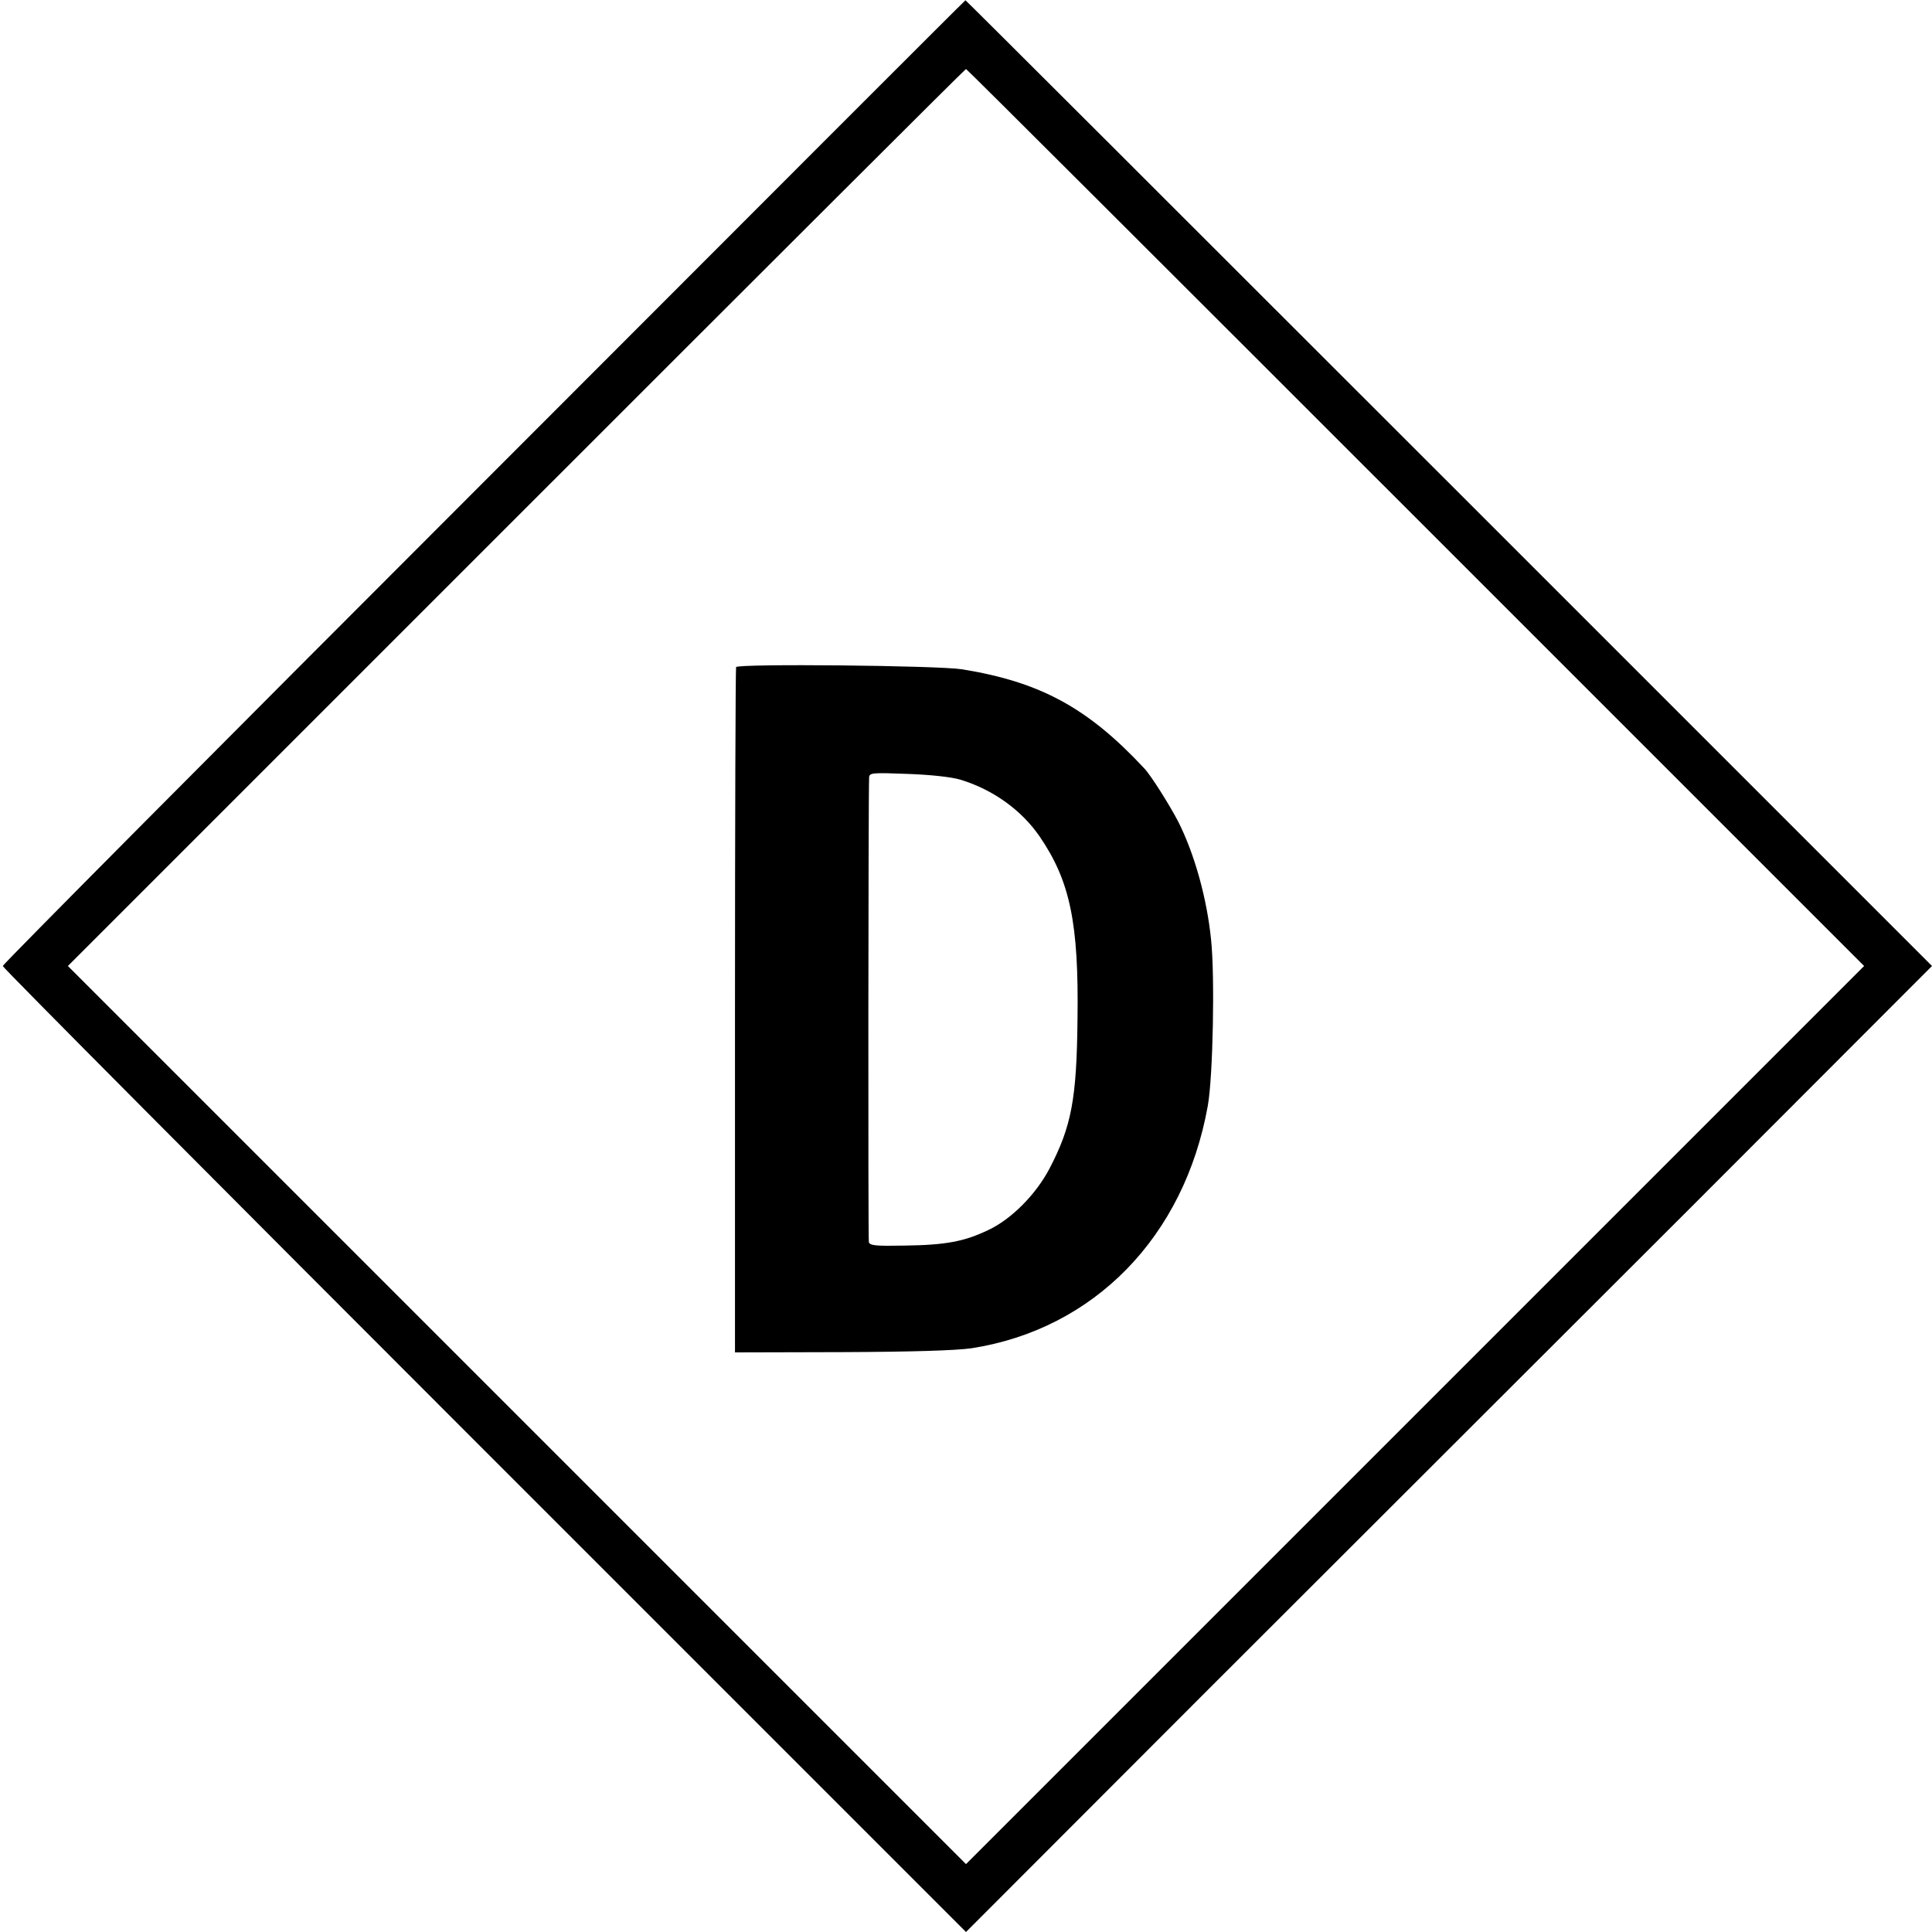 <?xml version="1.0" standalone="no"?>
<!DOCTYPE svg PUBLIC "-//W3C//DTD SVG 20010904//EN"
 "http://www.w3.org/TR/2001/REC-SVG-20010904/DTD/svg10.dtd">
<svg version="1.0" xmlns="http://www.w3.org/2000/svg"
 width="700pt" height="700pt" viewBox="0 0 700 700"
 preserveAspectRatio="xMidYMid meet">
<g transform="translate(0,700) scale(0.1,-0.1)"
fill="#000000" stroke="none">
<path d="M1753 5254 c-959 -959 -1743 -1748 -1743 -1754 0 -6 785 -795 1745
-1755 l1745 -1745 877 878 c483 482 1271 1270 1751 1749 l872 873 -1750 1750
c-962 962 -1751 1750 -1752 1749 -2 0 -787 -786 -1745 -1745z m3376 -129
l1625 -1625 -1627 -1627 -1627 -1627 -1627 1627 -1627 1627 1625 1625 c893
893 1626 1625 1629 1625 3 0 736 -732 1629 -1625z"/>
<path d="M2667 4583 c-2 -4 -4 -565 -4 -1246 l0 -1237 386 1 c260 1 414 6 471
14 444 69 771 404 856 878 19 105 26 470 12 602 -15 150 -60 311 -119 428 -30
58 -99 168 -123 193 -205 220 -377 313 -660 359 -89 14 -811 21 -819 8z m813
-408 c118 -36 221 -110 287 -206 110 -161 142 -313 137 -663 -3 -289 -22 -388
-102 -541 -49 -93 -138 -183 -222 -222 -86 -41 -152 -54 -303 -56 -105 -2
-126 0 -129 13 -3 13 -2 1631 1 1683 1 17 10 18 139 13 84 -3 158 -11 192 -21z"/>
</g>
</svg>
